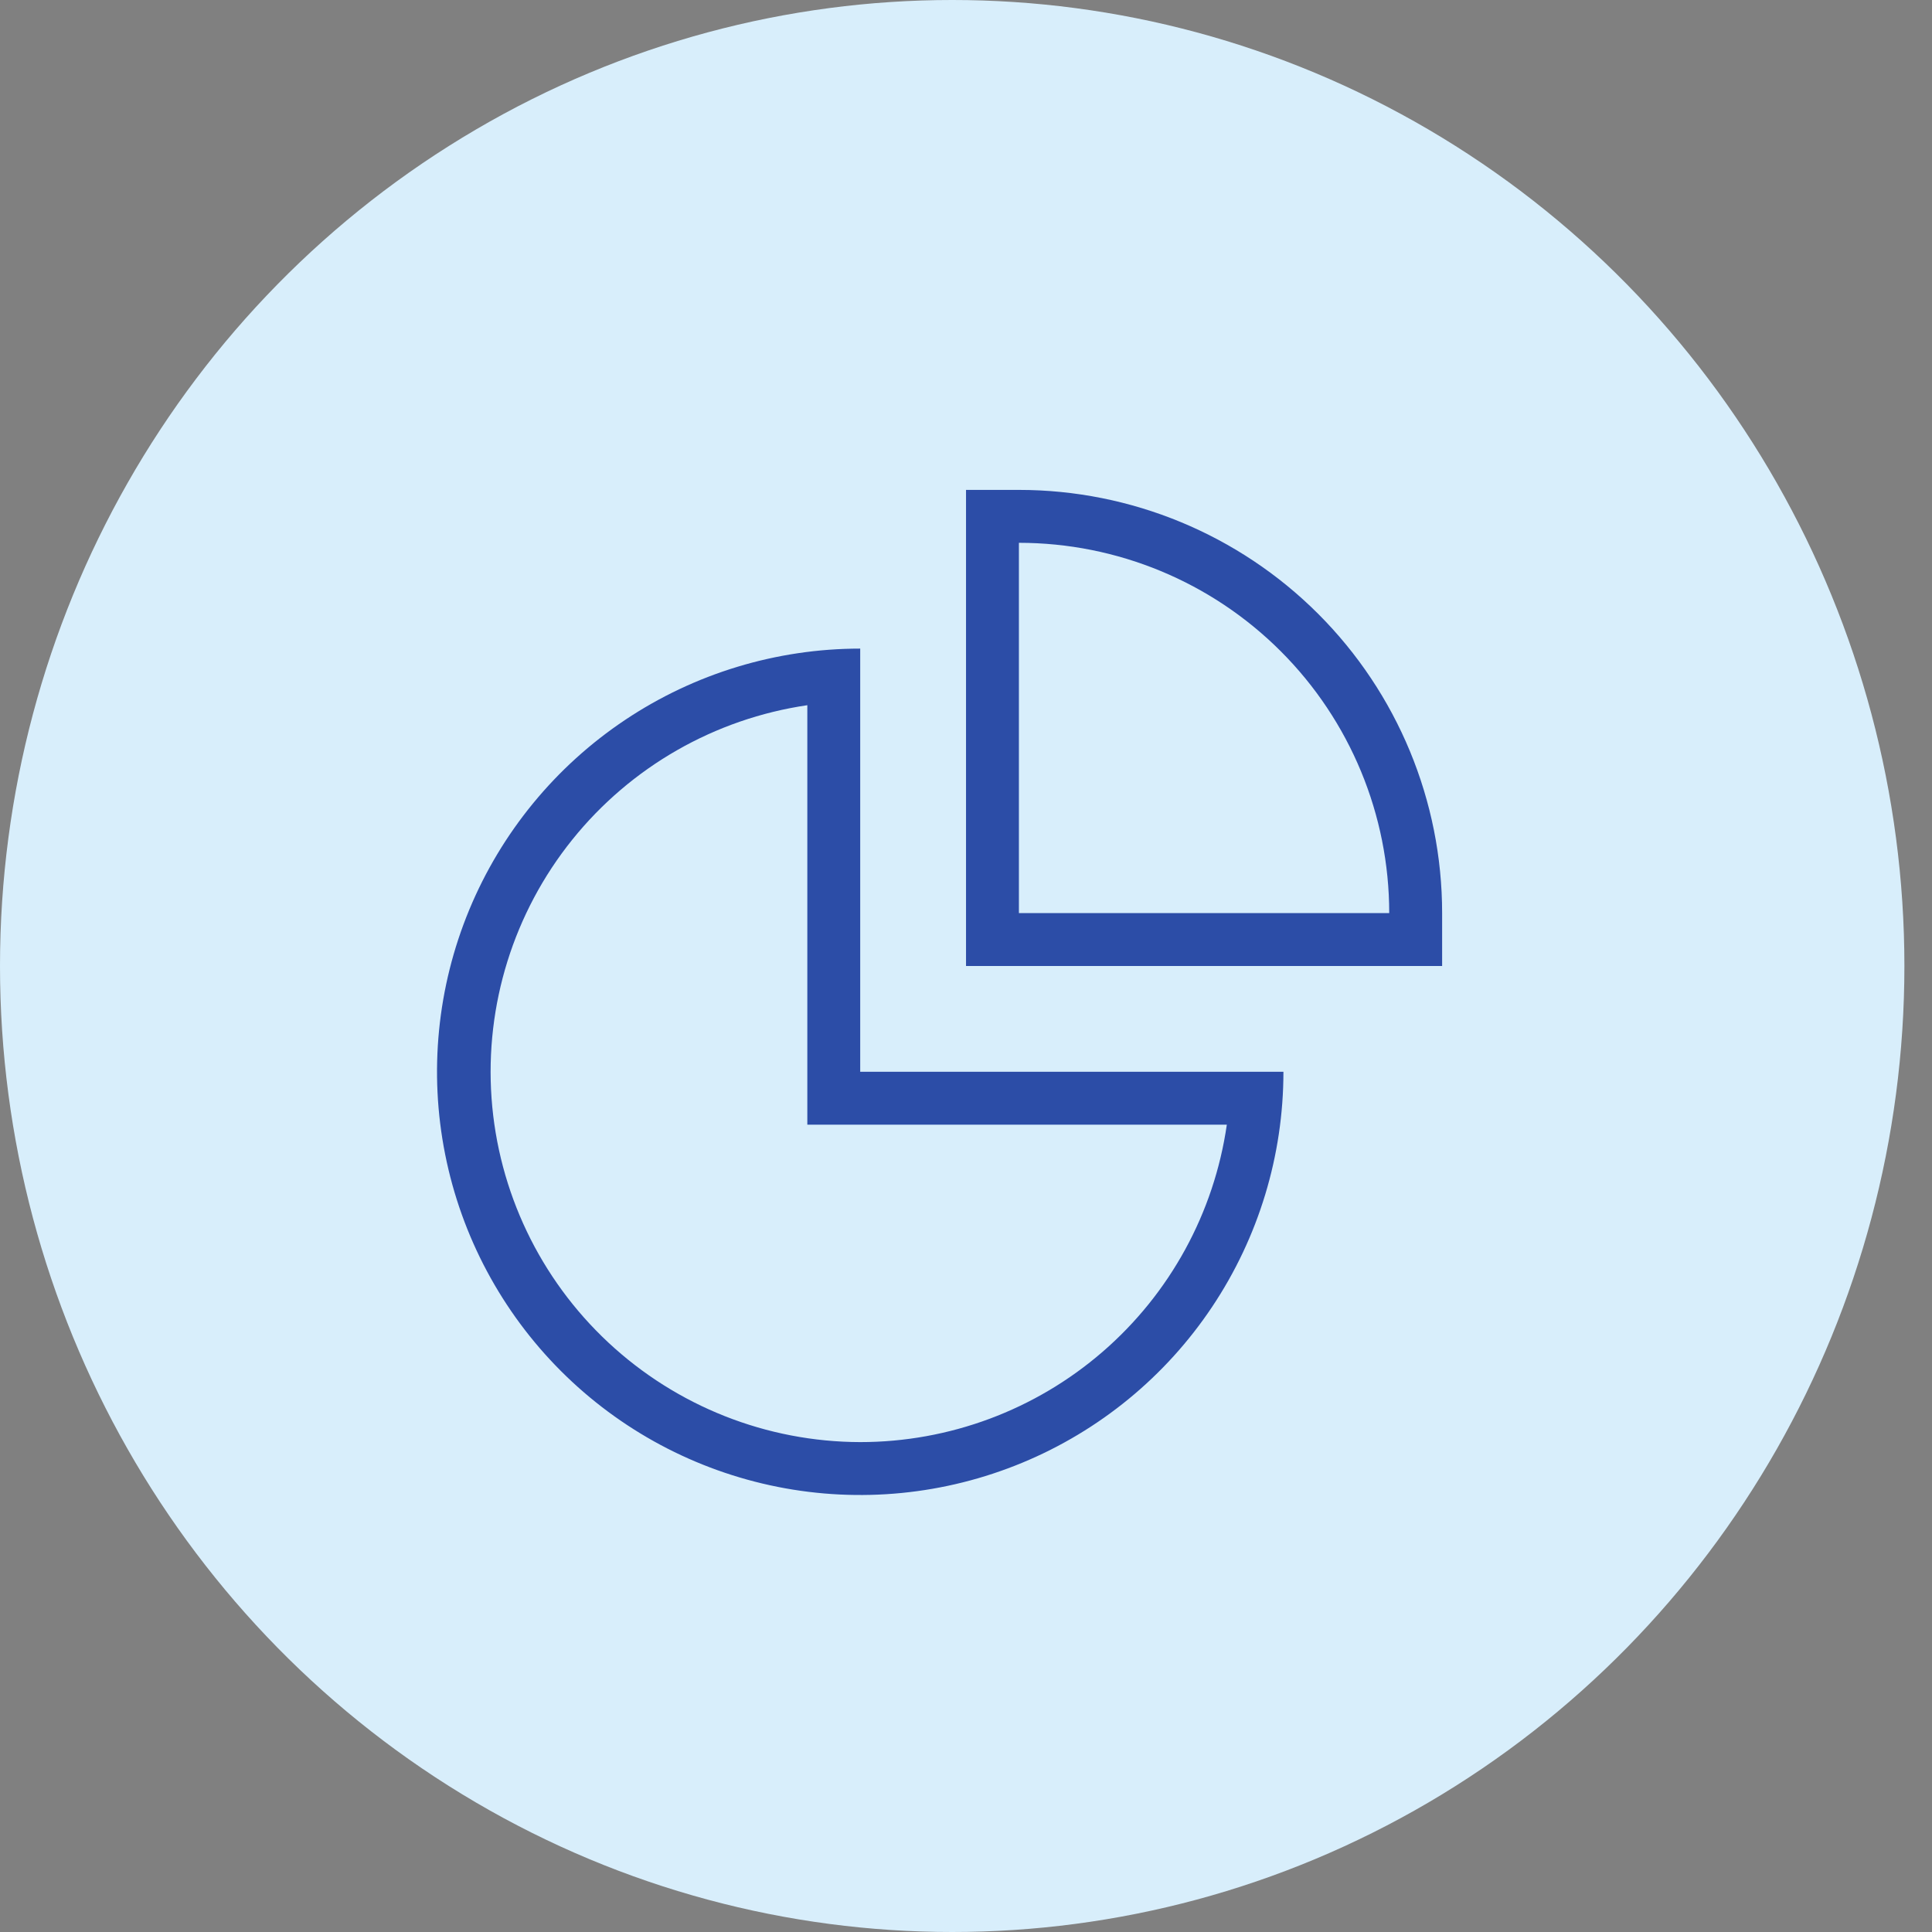 <svg xmlns="http://www.w3.org/2000/svg" width="70" height="70" viewBox="0 0 70 70" fill="none">
<rect x="0" y="0" width="70" height="70" fill="#808080" stroke="none"/>
<ellipse cx="34.5" cy="35" rx="34.5" ry="35" fill="#D8EEFB"/>
<path d="M35.001 17.75H36.917C40.984 17.75 44.884 19.366 47.76 22.241C50.635 25.117 52.251 29.017 52.251 33.083V35H35.001V17.75ZM36.917 33.083H50.334C50.334 29.525 48.92 26.112 46.404 23.596C43.888 21.08 40.476 19.667 36.917 19.667V33.083ZM31.167 38.833H46.501C46.501 41.866 45.601 44.831 43.916 47.352C42.232 49.874 39.837 51.839 37.035 52.999C34.233 54.16 31.15 54.464 28.176 53.872C25.202 53.28 22.469 51.82 20.325 49.676C18.181 47.531 16.72 44.799 16.129 41.825C15.537 38.85 15.841 35.767 17.001 32.965C18.162 30.164 20.127 27.769 22.649 26.084C25.17 24.399 28.135 23.5 31.167 23.5V38.833ZM29.251 40.75V25.551C25.898 26.042 22.856 27.783 20.734 30.424C18.612 33.065 17.568 36.411 17.81 39.791C18.053 43.17 19.565 46.332 22.042 48.643C24.52 50.954 27.779 52.243 31.167 52.25C34.394 52.25 37.513 51.088 39.952 48.976C42.392 46.864 43.989 43.944 44.45 40.75H29.251Z" fill="#2C4DA7"/>
</svg>